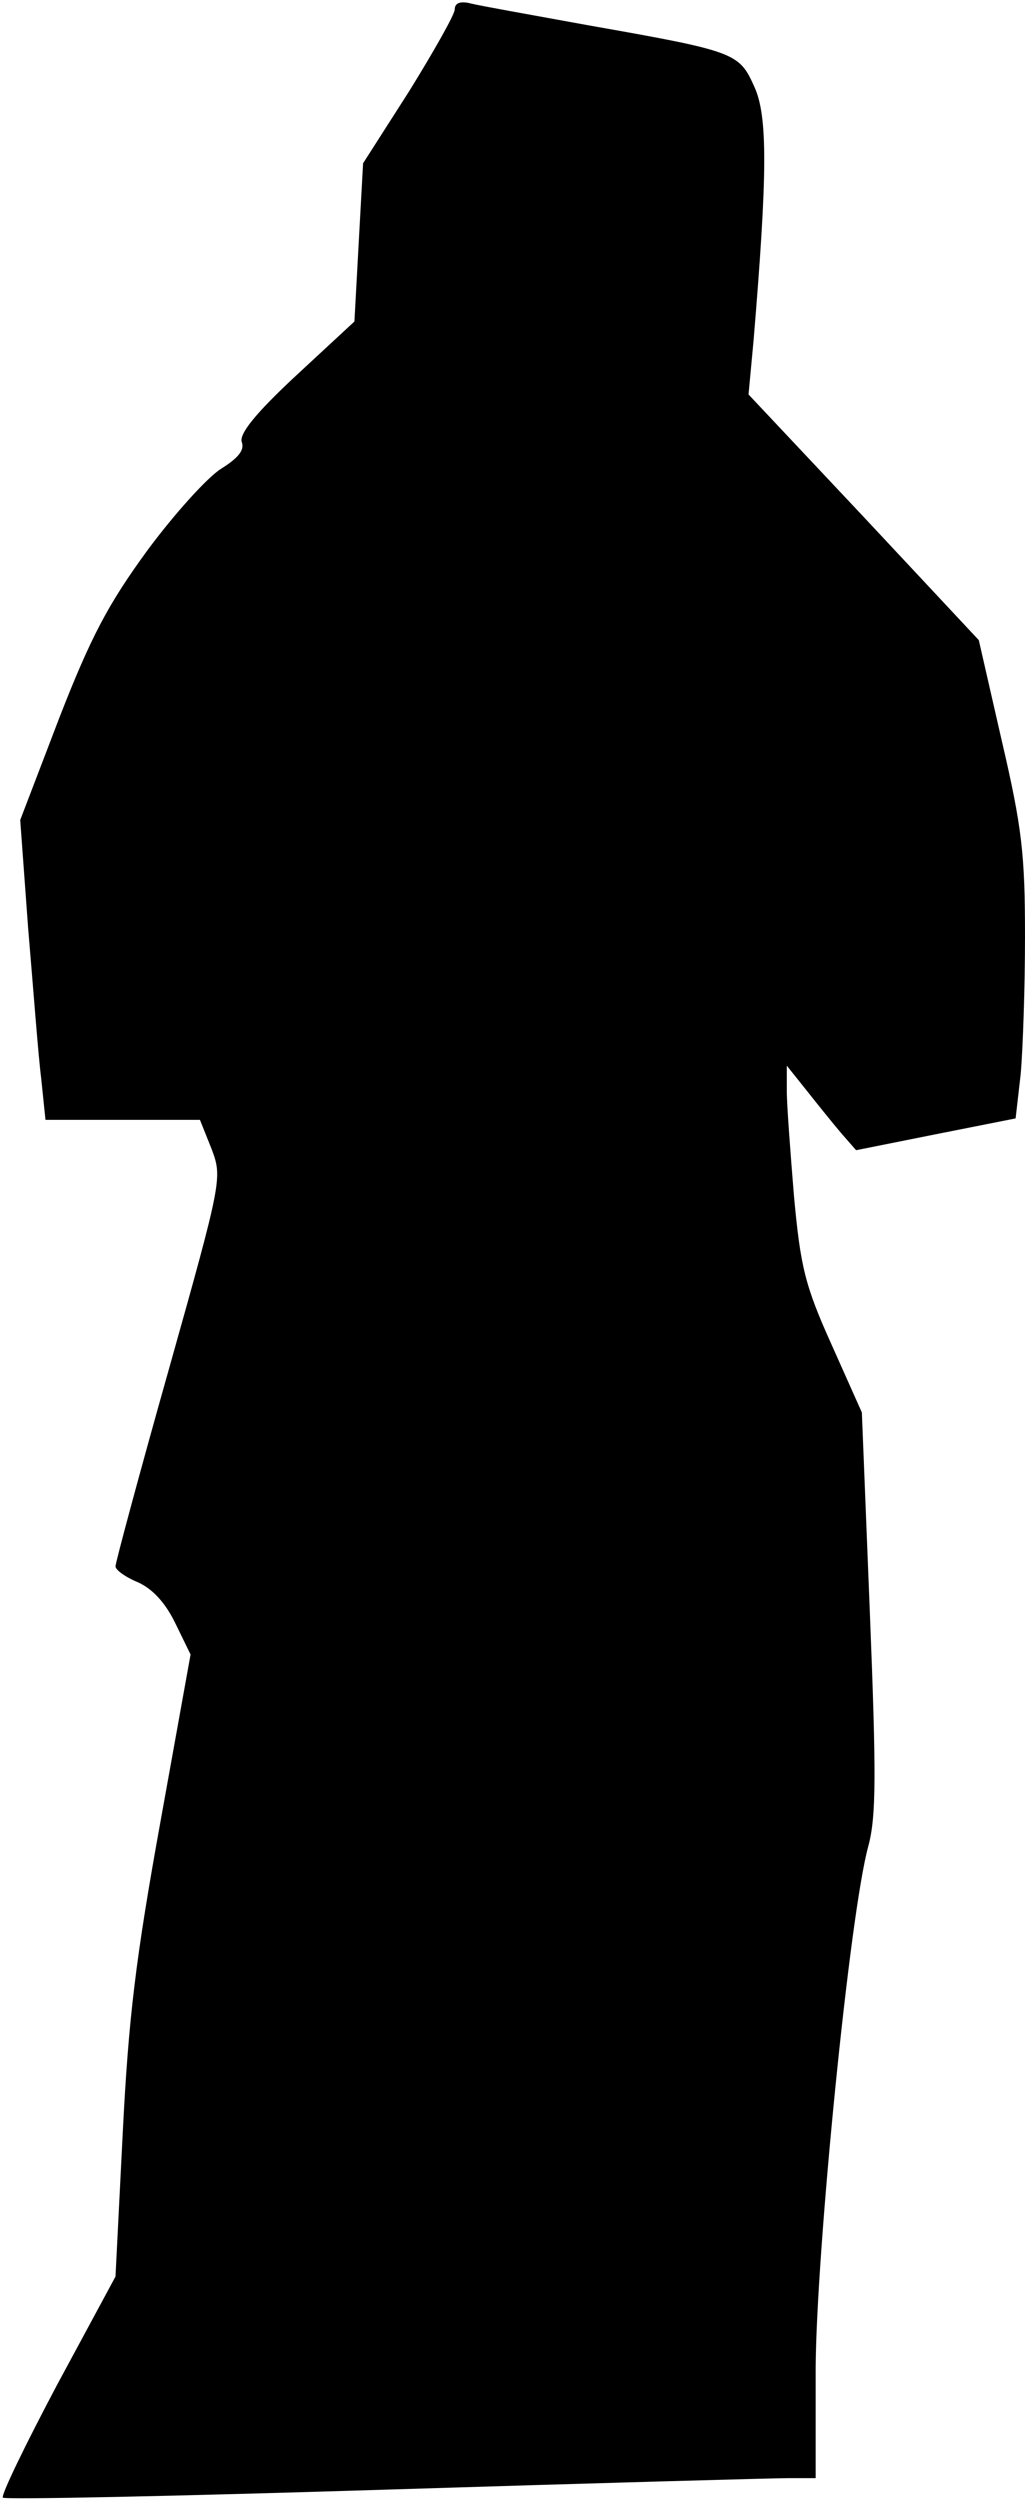 <?xml version="1.0" standalone="no"?>
<!DOCTYPE svg PUBLIC "-//W3C//DTD SVG 20010904//EN"
 "http://www.w3.org/TR/2001/REC-SVG-20010904/DTD/svg10.dtd">
<svg version="1.0" xmlns="http://www.w3.org/2000/svg"
 width="142pt" height="346pt" viewBox="0 0 142 346"
 preserveAspectRatio="xMidYMid meet">
<g transform="translate(0,346) scale(0.1,-0.1)"
fill="#000000" stroke="none">
<path fill="#000000" stroke="none" d="M630 3447 c0 -7 -29 -58 -63 -113 l-64
-100 -6 -109 -6 -110 -81 -75 c-57 -53 -79 -81 -75 -92 4 -11 -5 -22 -29 -37
-19 -12 -65 -63 -102 -113 -54 -74 -78 -119 -122 -232 l-54 -141 11 -150 c7
-82 14 -176 18 -207 l6 -58 107 0 107 0 16 -40 c15 -40 15 -42 -59 -305 -41
-145 -74 -268 -74 -273 0 -5 14 -15 31 -22 20 -9 38 -28 52 -57 l21 -43 -42
-233 c-34 -188 -44 -270 -52 -430 l-10 -198 -81 -150 c-44 -83 -78 -153 -75
-156 2 -3 240 2 528 11 288 9 540 16 561 16 l37 0 0 153 c1 161 47 628 73 722
11 41 11 99 2 325 l-11 275 -42 94 c-37 82 -43 108 -52 205 -5 61 -10 127 -10
146 l0 35 28 -35 c15 -19 36 -45 47 -58 l21 -24 110 22 111 22 7 61 c3 33 6
119 6 191 0 113 -4 150 -32 270 l-32 140 -159 170 -160 170 7 75 c19 228 20
310 1 351 -21 47 -26 49 -230 85 -77 14 -150 27 -162 30 -15 4 -23 1 -23 -8z"/>
</g>
</svg>
